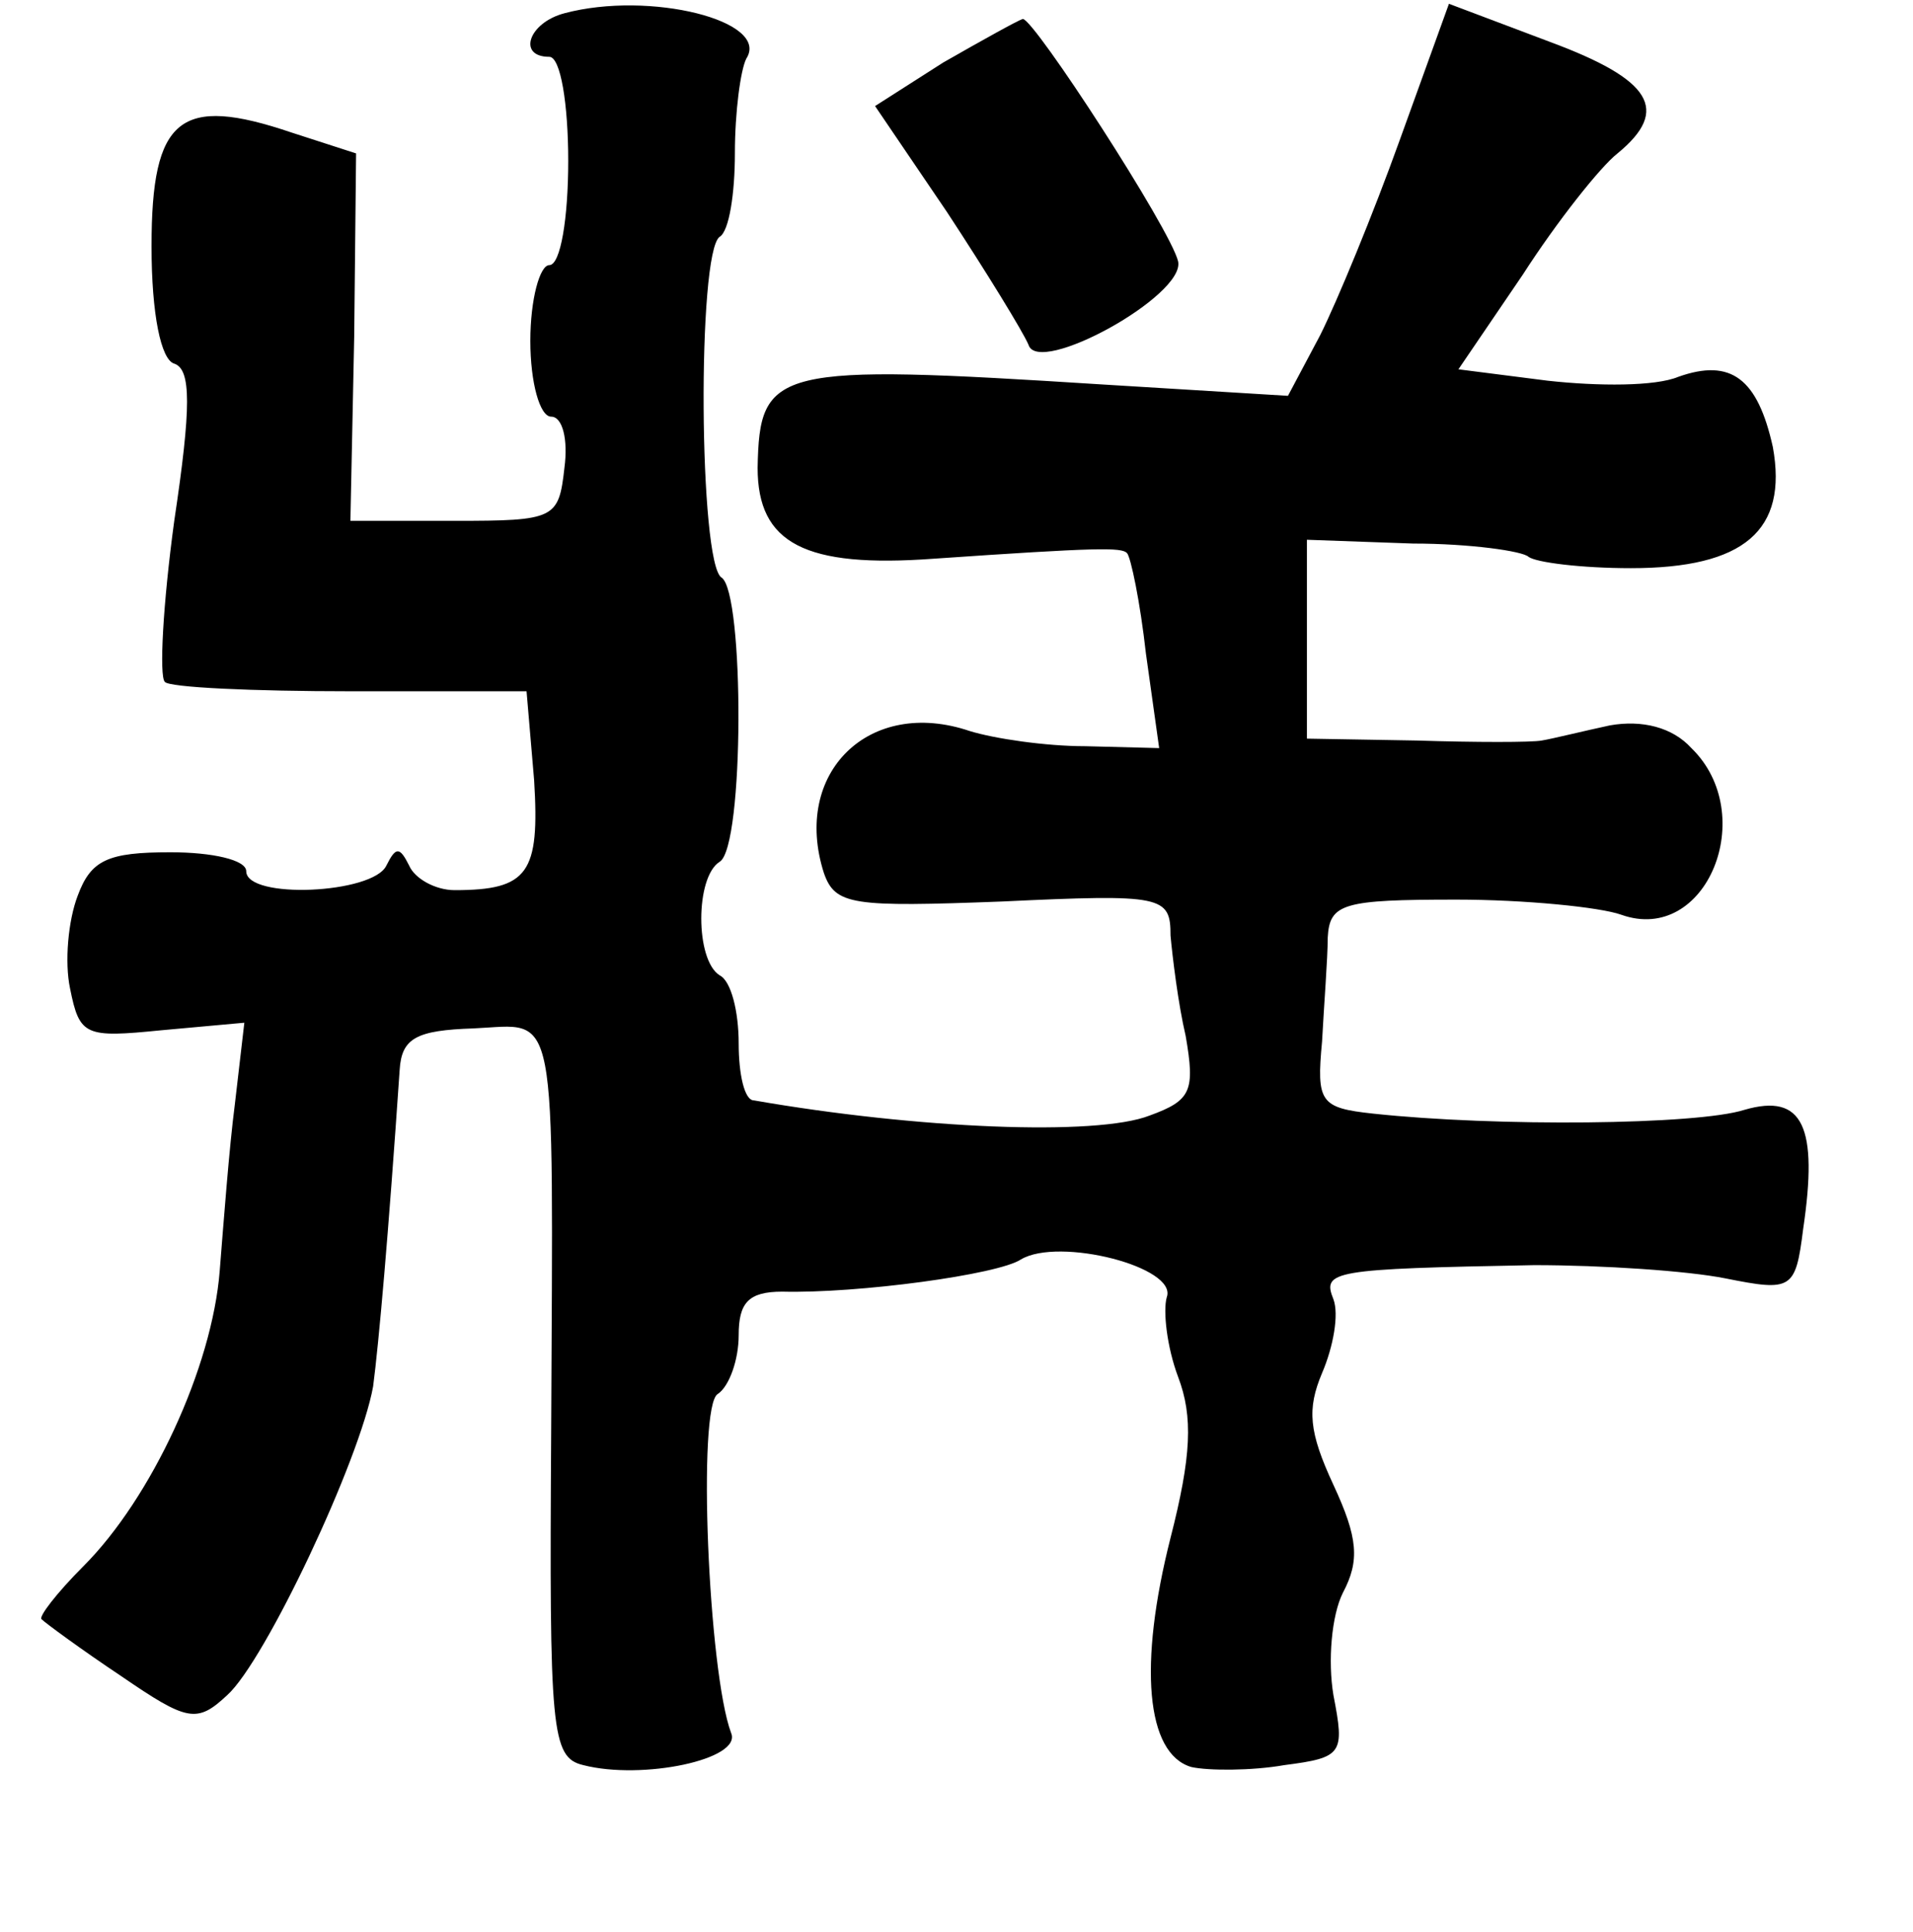 <?xml version="1.0" standalone="no"?>
<!DOCTYPE svg PUBLIC "-//W3C//DTD SVG 20010904//EN"
 "http://www.w3.org/TR/2001/REC-SVG-20010904/DTD/svg10.dtd">
<svg version="1.0" xmlns="http://www.w3.org/2000/svg"
 width="101pt" height="102pt" viewBox="0 0 101 102"
 preserveAspectRatio="xMidYMid meet">
<g transform="translate(0,102) scale(0.1,-0.1)"
fill="#000000" stroke="none">
<path d="M298 1013 c-19 -5 -25 -23 -8 -23 6 0 10 -25 10 -55 0 -30 -4 -55
-10 -55 -5 0 -10 -18 -10 -40 0 -22 5 -40 11 -40 6 0 9 -12 7 -27 -3 -27 -5
-28 -58 -28 l-55 0 2 97 1 97 -34 11 c-59 20 -74 8 -74 -60 0 -36 5 -60 12
-62 9 -3 9 -23 0 -83 -6 -44 -8 -82 -5 -85 2 -3 47 -5 98 -5 l93 0 4 -47 c3
-49 -3 -58 -42 -58 -10 0 -21 6 -24 13 -5 10 -7 10 -12 0 -7 -15 -74 -18 -74
-3 0 6 -18 10 -40 10 -33 0 -42 -4 -49 -23 -5 -13 -7 -35 -4 -49 5 -25 8 -26
48 -22 l44 4 -5 -43 c-3 -23 -6 -63 -8 -88 -4 -51 -36 -120 -72 -156 -14 -14
-24 -27 -22 -28 2 -2 21 -16 42 -30 35 -24 40 -25 56 -10 20 18 70 124 77 163
3 23 8 79 14 167 1 17 9 21 39 22 45 2 42 17 41 -213 -1 -158 0 -172 17 -176
31 -8 84 3 78 17 -12 32 -18 173 -7 179 6 4 11 18 11 31 0 17 5 23 23 23 40
-1 114 9 126 17 20 12 83 -4 77 -20 -2 -7 0 -26 6 -42 8 -21 7 -42 -4 -85 -17
-67 -13 -114 11 -121 9 -2 32 -2 49 1 31 4 32 6 26 37 -3 18 -1 42 5 54 9 17
8 29 -5 57 -13 28 -14 40 -6 59 6 14 9 31 6 39 -6 15 -1 16 106 18 36 0 81 -3
101 -7 35 -7 37 -6 41 26 8 54 0 72 -31 63 -25 -8 -131 -9 -196 -2 -28 3 -30
6 -27 38 1 19 3 44 3 55 1 18 8 20 68 20 36 0 76 -4 87 -8 45 -16 73 53 37 88
-10 11 -26 15 -43 12 -14 -3 -30 -7 -36 -8 -5 -1 -35 -1 -66 0 l-58 1 0 53 0
52 56 -2 c30 0 58 -4 61 -7 4 -3 28 -6 54 -6 60 0 83 20 75 64 -8 36 -22 47
-50 37 -12 -5 -42 -5 -69 -2 l-47 6 34 50 c18 28 41 57 50 64 28 23 18 39 -36
59 l-53 20 -26 -72 c-14 -39 -33 -85 -42 -103 l-17 -32 -98 6 c-173 11 -181 9
-182 -44 0 -40 25 -53 93 -48 87 6 99 6 102 3 2 -2 7 -26 10 -53 l7 -50 -39 1
c-21 0 -48 4 -61 8 -53 18 -94 -22 -77 -75 6 -17 15 -18 94 -15 85 4 89 3 89
-18 1 -11 4 -36 8 -53 5 -29 3 -34 -19 -42 -28 -11 -123 -7 -209 8 -5 0 -8 14
-8 30 0 17 -4 33 -10 36 -13 8 -13 52 0 60 13 8 13 142 1 150 -12 7 -13 172
-1 180 5 3 8 23 8 44 0 22 3 44 6 50 13 20 -51 36 -96 24z"/>
<path d="M498 987 l-36 -23 38 -56 c21 -32 40 -63 43 -70 5 -17 83 26 79 44
-4 17 -76 128 -82 128 -3 -1 -21 -11 -42 -23z"/>
</g>
</svg>
